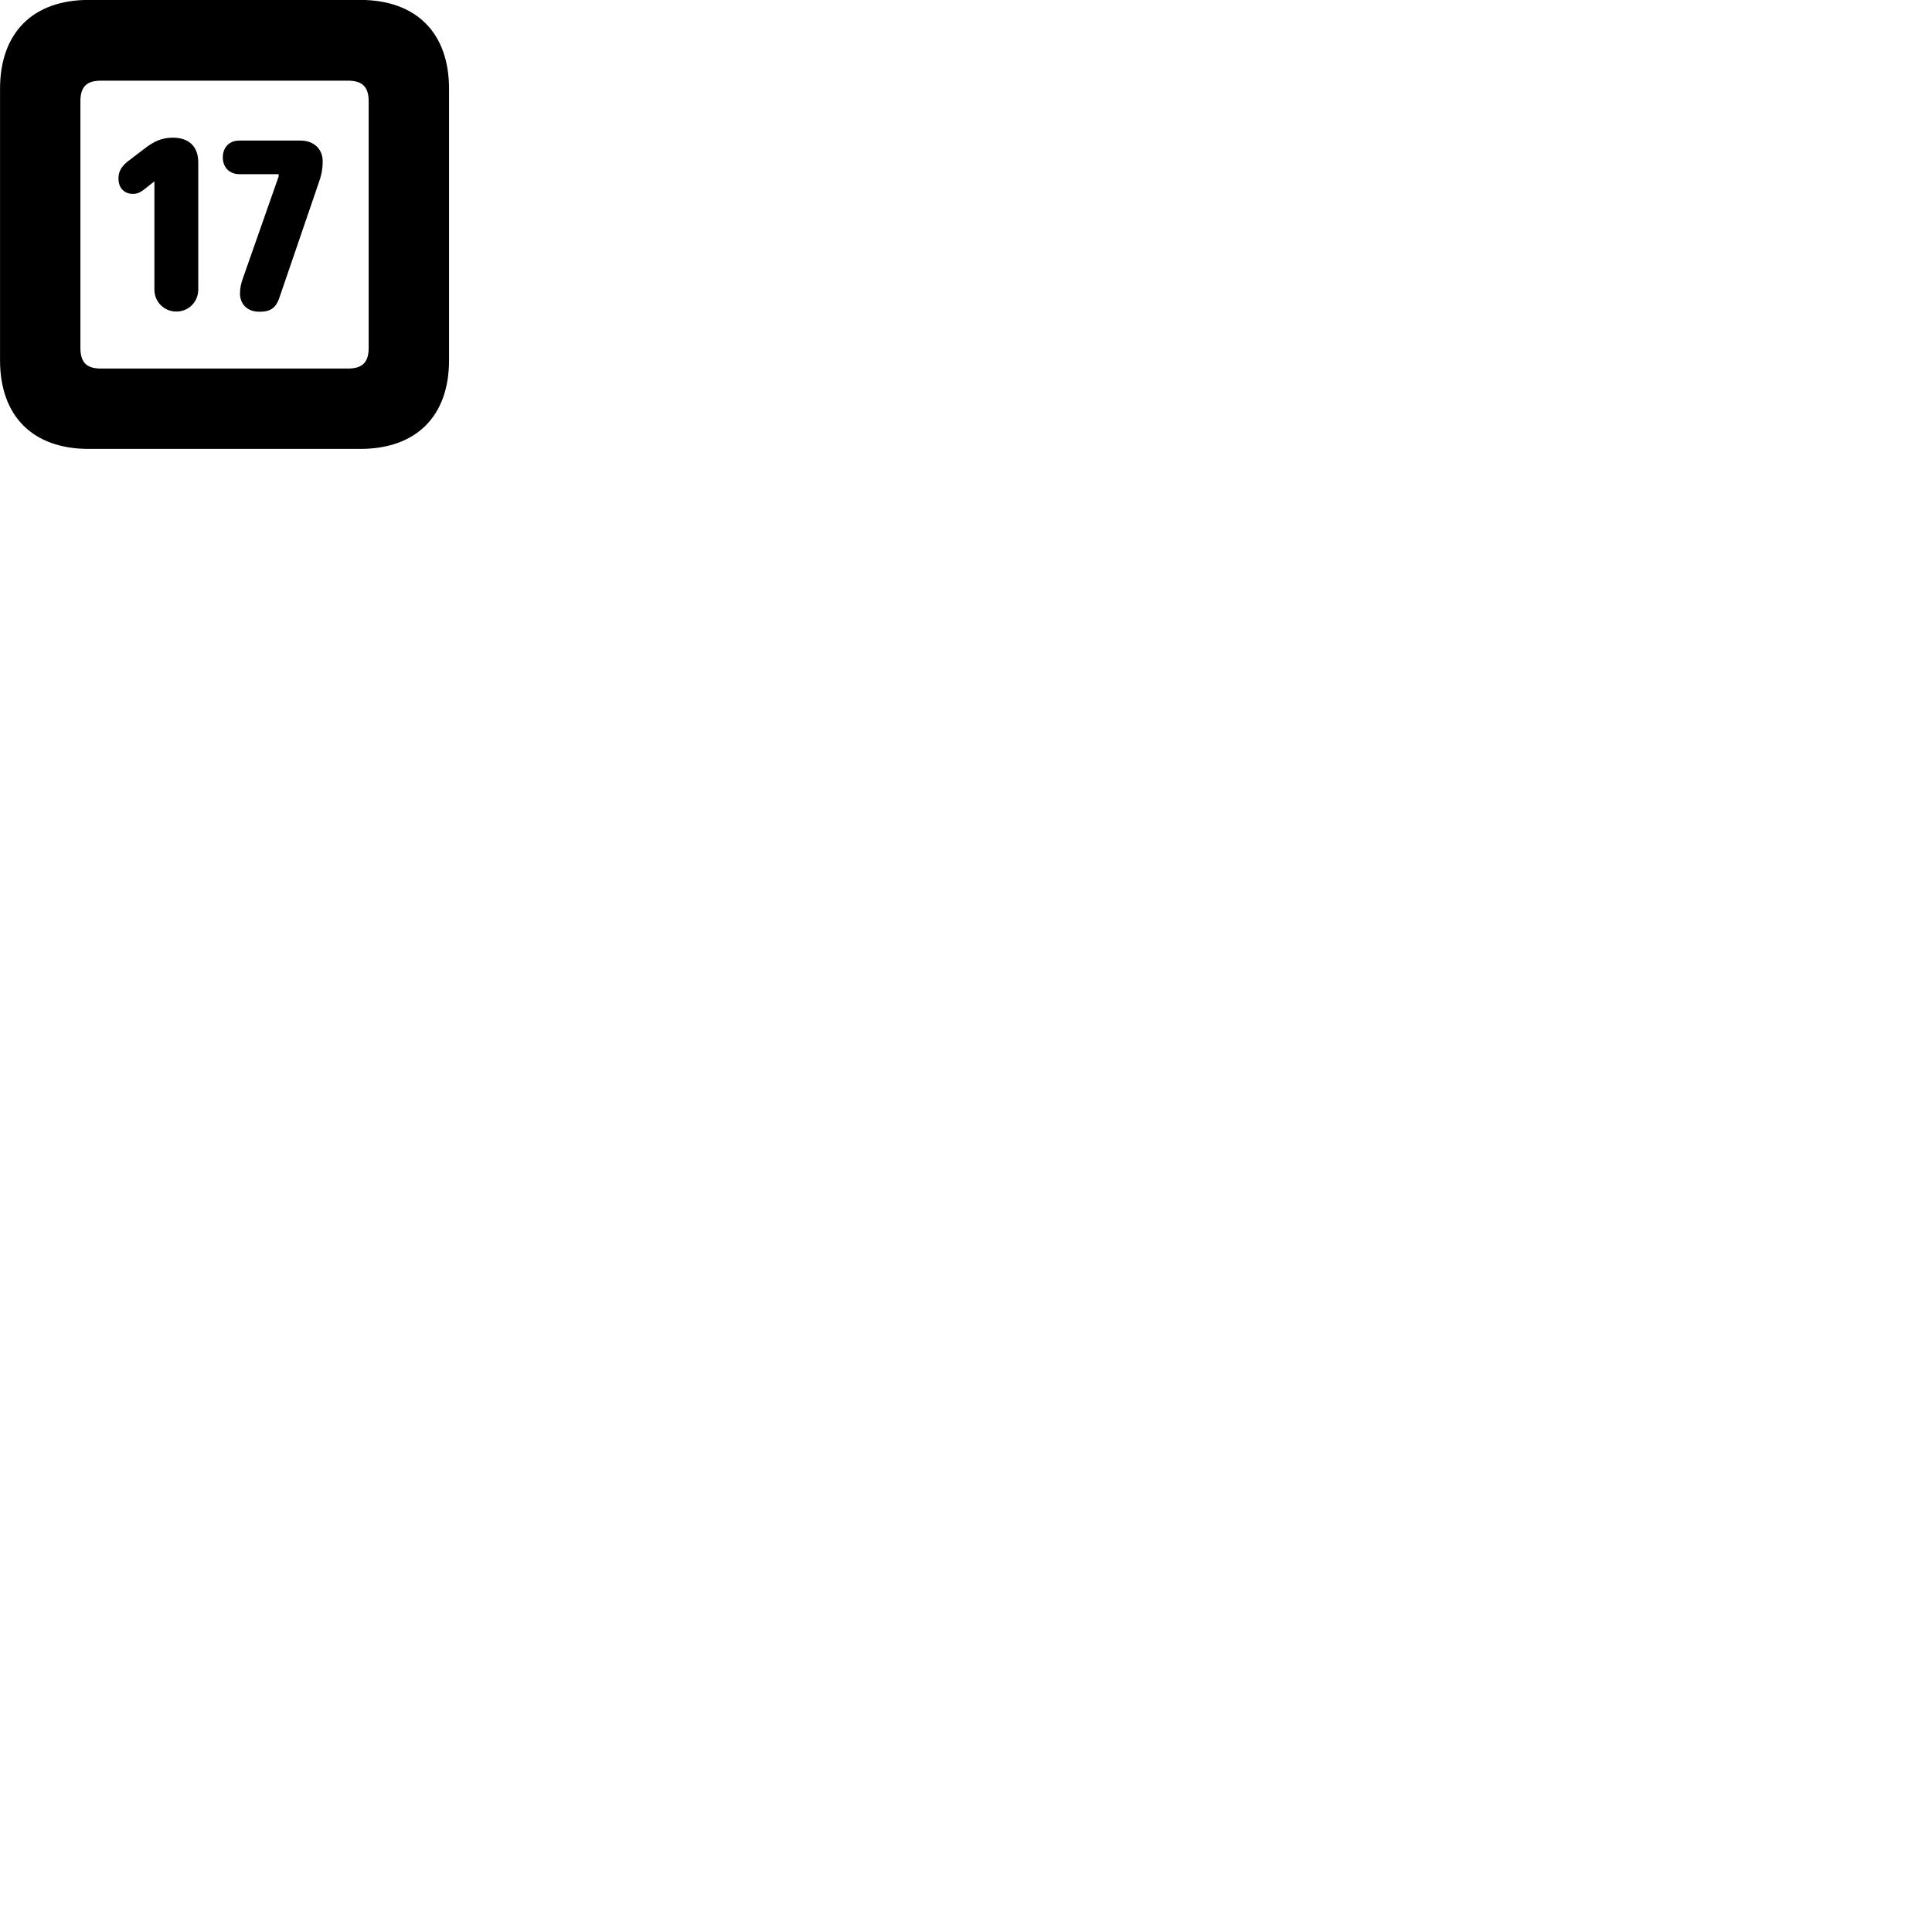 
        <svg xmlns="http://www.w3.org/2000/svg" viewBox="0 0 100 100">
            <path d="M4.592 23.236H18.642C21.542 23.236 23.242 21.546 23.242 18.646V4.596C23.242 1.696 21.542 -0.004 18.642 -0.004H4.592C1.702 -0.004 0.002 1.696 0.002 4.596V18.646C0.002 21.546 1.702 23.236 4.592 23.236ZM5.222 19.076C4.512 19.076 4.162 18.786 4.162 18.016V5.236C4.162 4.466 4.512 4.176 5.222 4.176H18.012C18.722 4.176 19.082 4.466 19.082 5.236V18.016C19.082 18.786 18.722 19.076 18.012 19.076ZM9.132 16.126C9.762 16.126 10.262 15.626 10.262 14.986V8.406C10.262 7.566 9.762 7.126 8.942 7.126C8.332 7.126 7.922 7.356 7.502 7.676L6.612 8.356C6.282 8.616 6.132 8.886 6.132 9.236C6.132 9.806 6.512 10.036 6.872 10.036C7.082 10.036 7.232 9.976 7.422 9.836L7.992 9.386V14.986C7.992 15.626 8.492 16.126 9.132 16.126ZM13.442 16.136C14.032 16.136 14.282 15.906 14.452 15.436L16.472 9.536C16.622 9.126 16.702 8.786 16.702 8.346C16.702 7.686 16.212 7.276 15.562 7.276H12.392C11.822 7.276 11.532 7.676 11.532 8.146C11.532 8.646 11.862 9.016 12.392 9.016H14.422V9.136L12.572 14.406C12.482 14.656 12.422 14.896 12.422 15.196C12.422 15.636 12.692 16.136 13.442 16.136Z" />
        </svg>
    